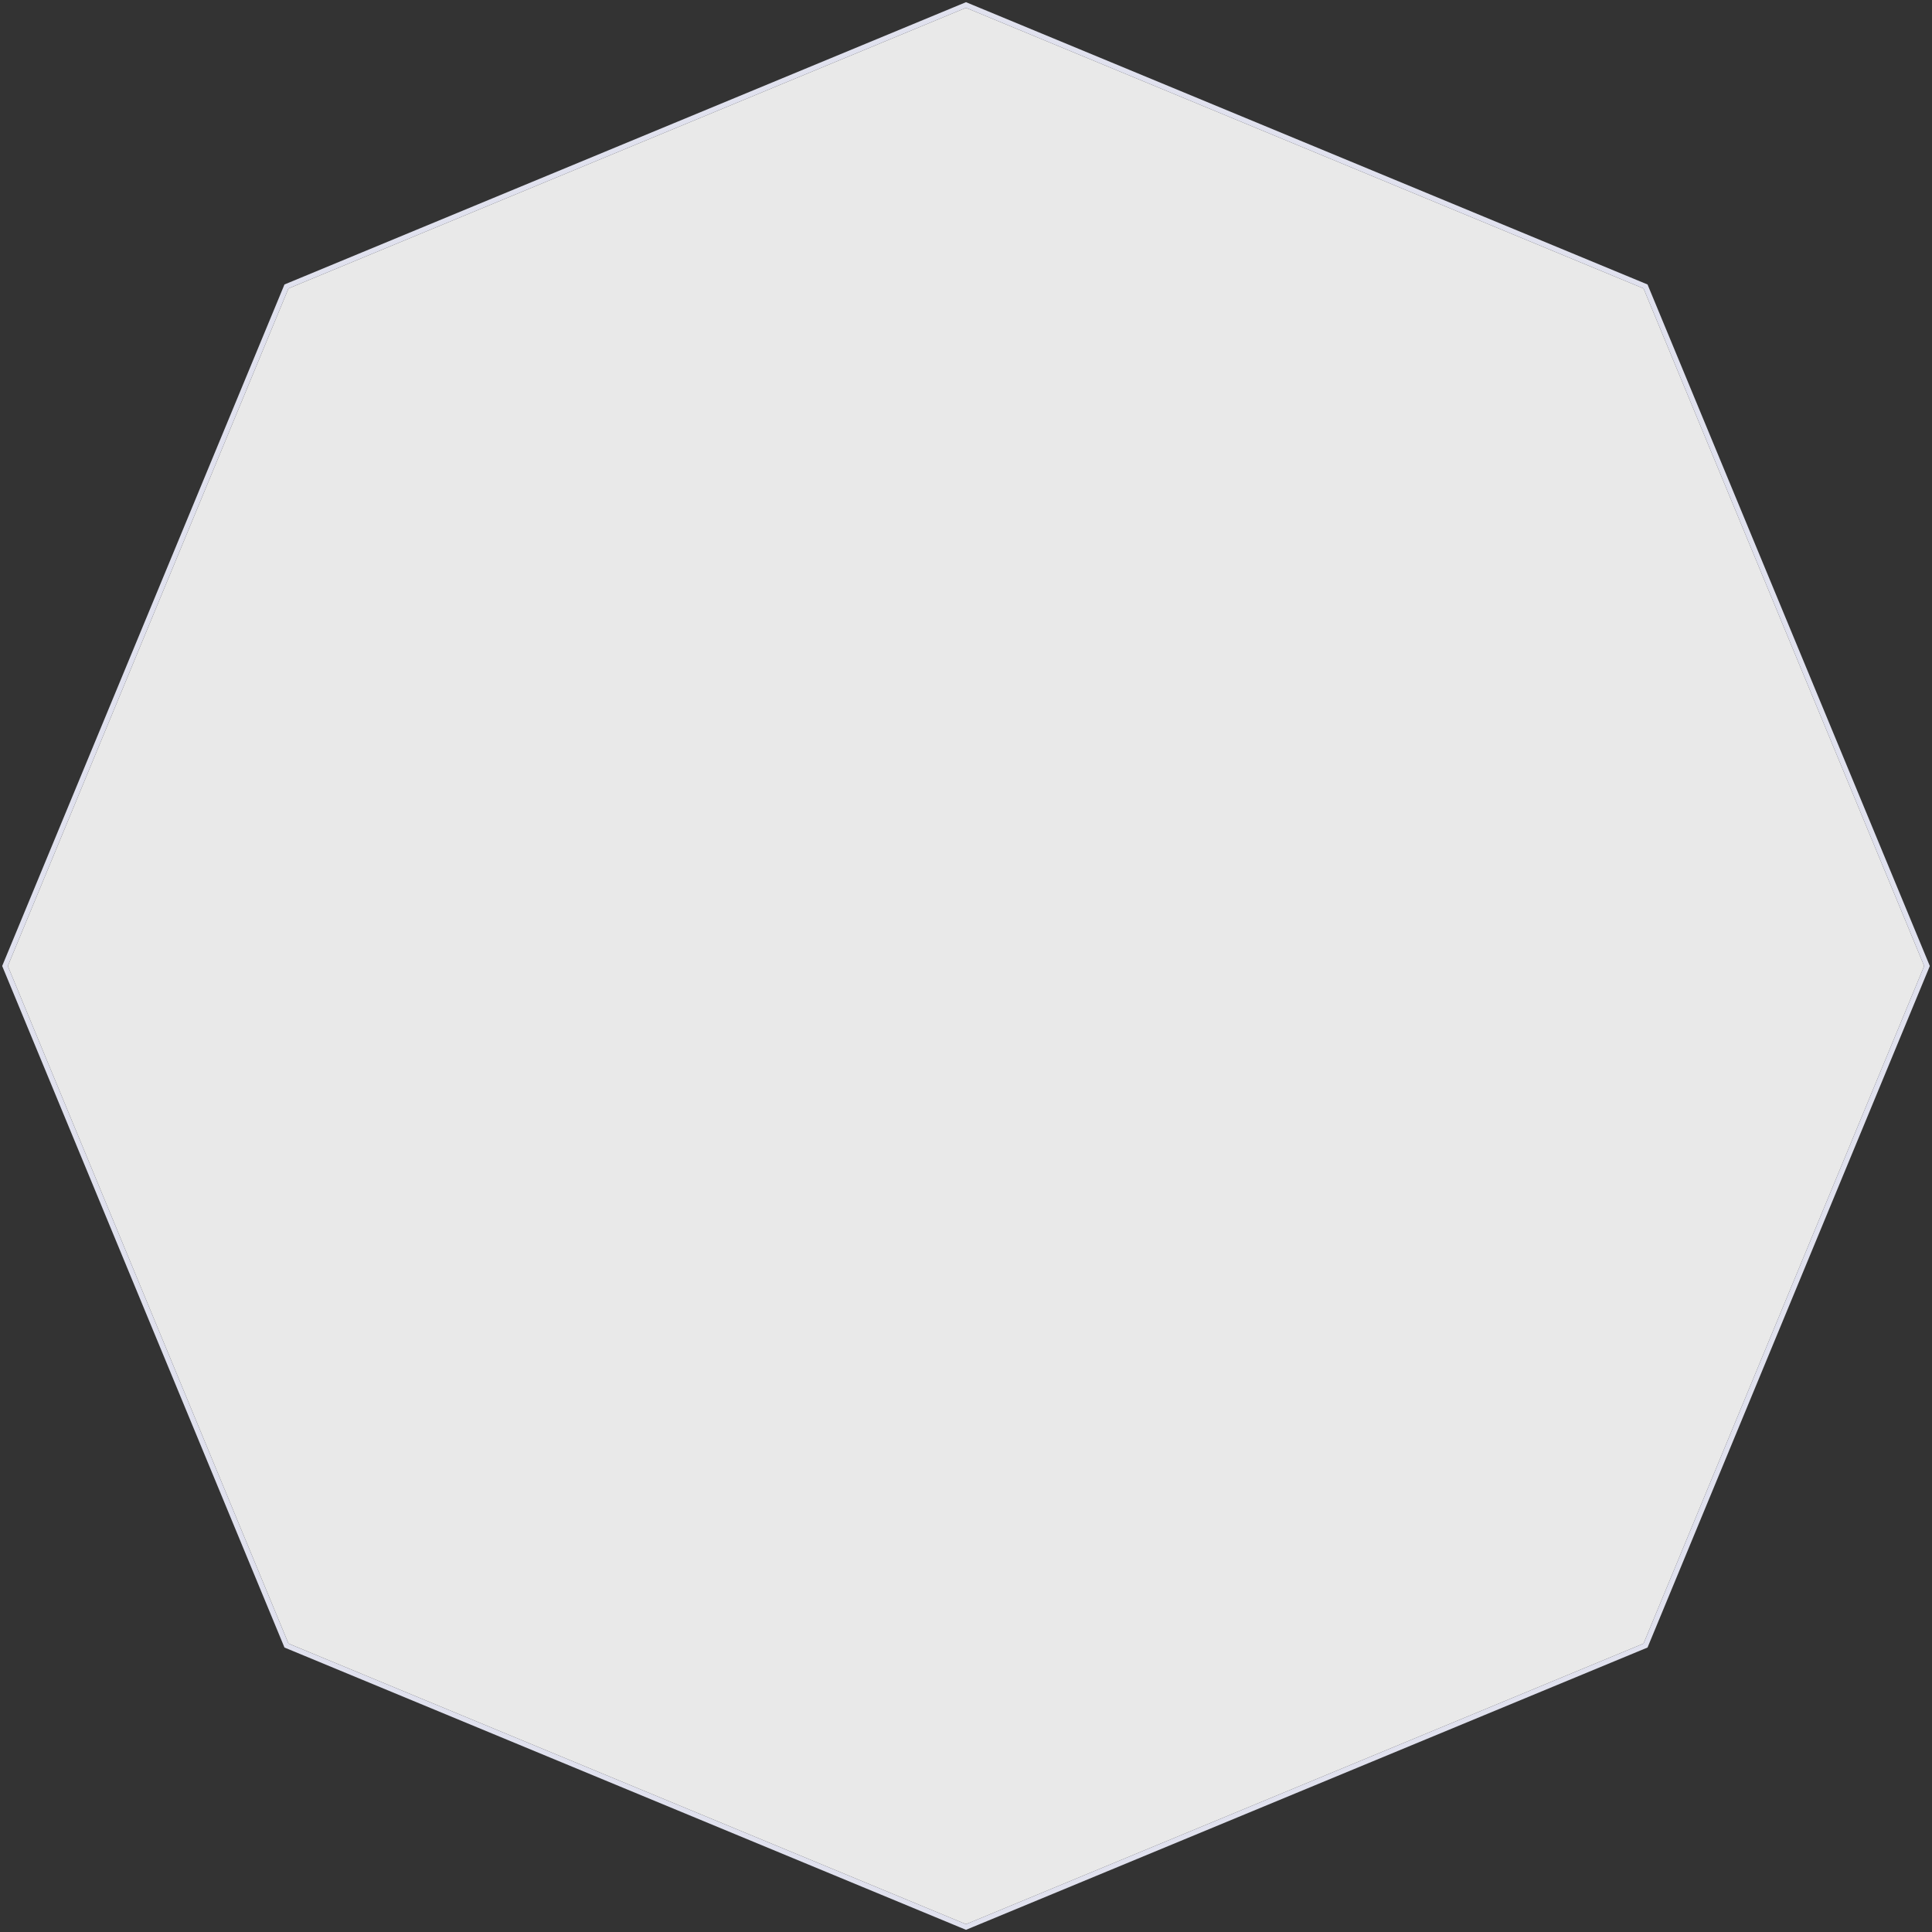 <?xml version="1.0" encoding="UTF-8"?>
<svg width="742px" height="742px" viewBox="0 0 742 742" version="1.1" xmlns="http://www.w3.org/2000/svg" xmlns:xlink="http://www.w3.org/1999/xlink">
    <rect x="0" y="0" width="742" height="742" fill="#333333" stroke="none"/>
    <!-- Generator: Sketch 48.1 (47250) - http://www.bohemiancoding.com/sketch -->
    <title>Polygon</title>
    <desc>Created with Sketch.</desc>
    <defs>
        <polygon id="path-1" points="595 96 855.215 203.785 963 464 855.215 724.215 595 832 334.785 724.215 227 464 334.785 203.785"></polygon>
    </defs>
    <g id="(Syntelect)-2" stroke="none" stroke-width="1" fill="none" fill-rule="evenodd" transform="translate(-589, -2055)">
        <g id="Why-Choose-Us" transform="translate(365, 1962)">
            <g id="Polygon">
                <use fill-opacity="0.89" fill="#FFFFFF" fill-rule="evenodd" xlink:href="#path-1"></use>
                <path stroke="#E0E1EE" stroke-width="2" d="M595,94.918 L855.981,203.019 L964.082,464 L855.981,724.981 L595,833.082 L334.019,724.981 L225.918,464 L334.019,203.019 L595,94.918 Z"></path>
            </g>
        </g>
    </g>
</svg>